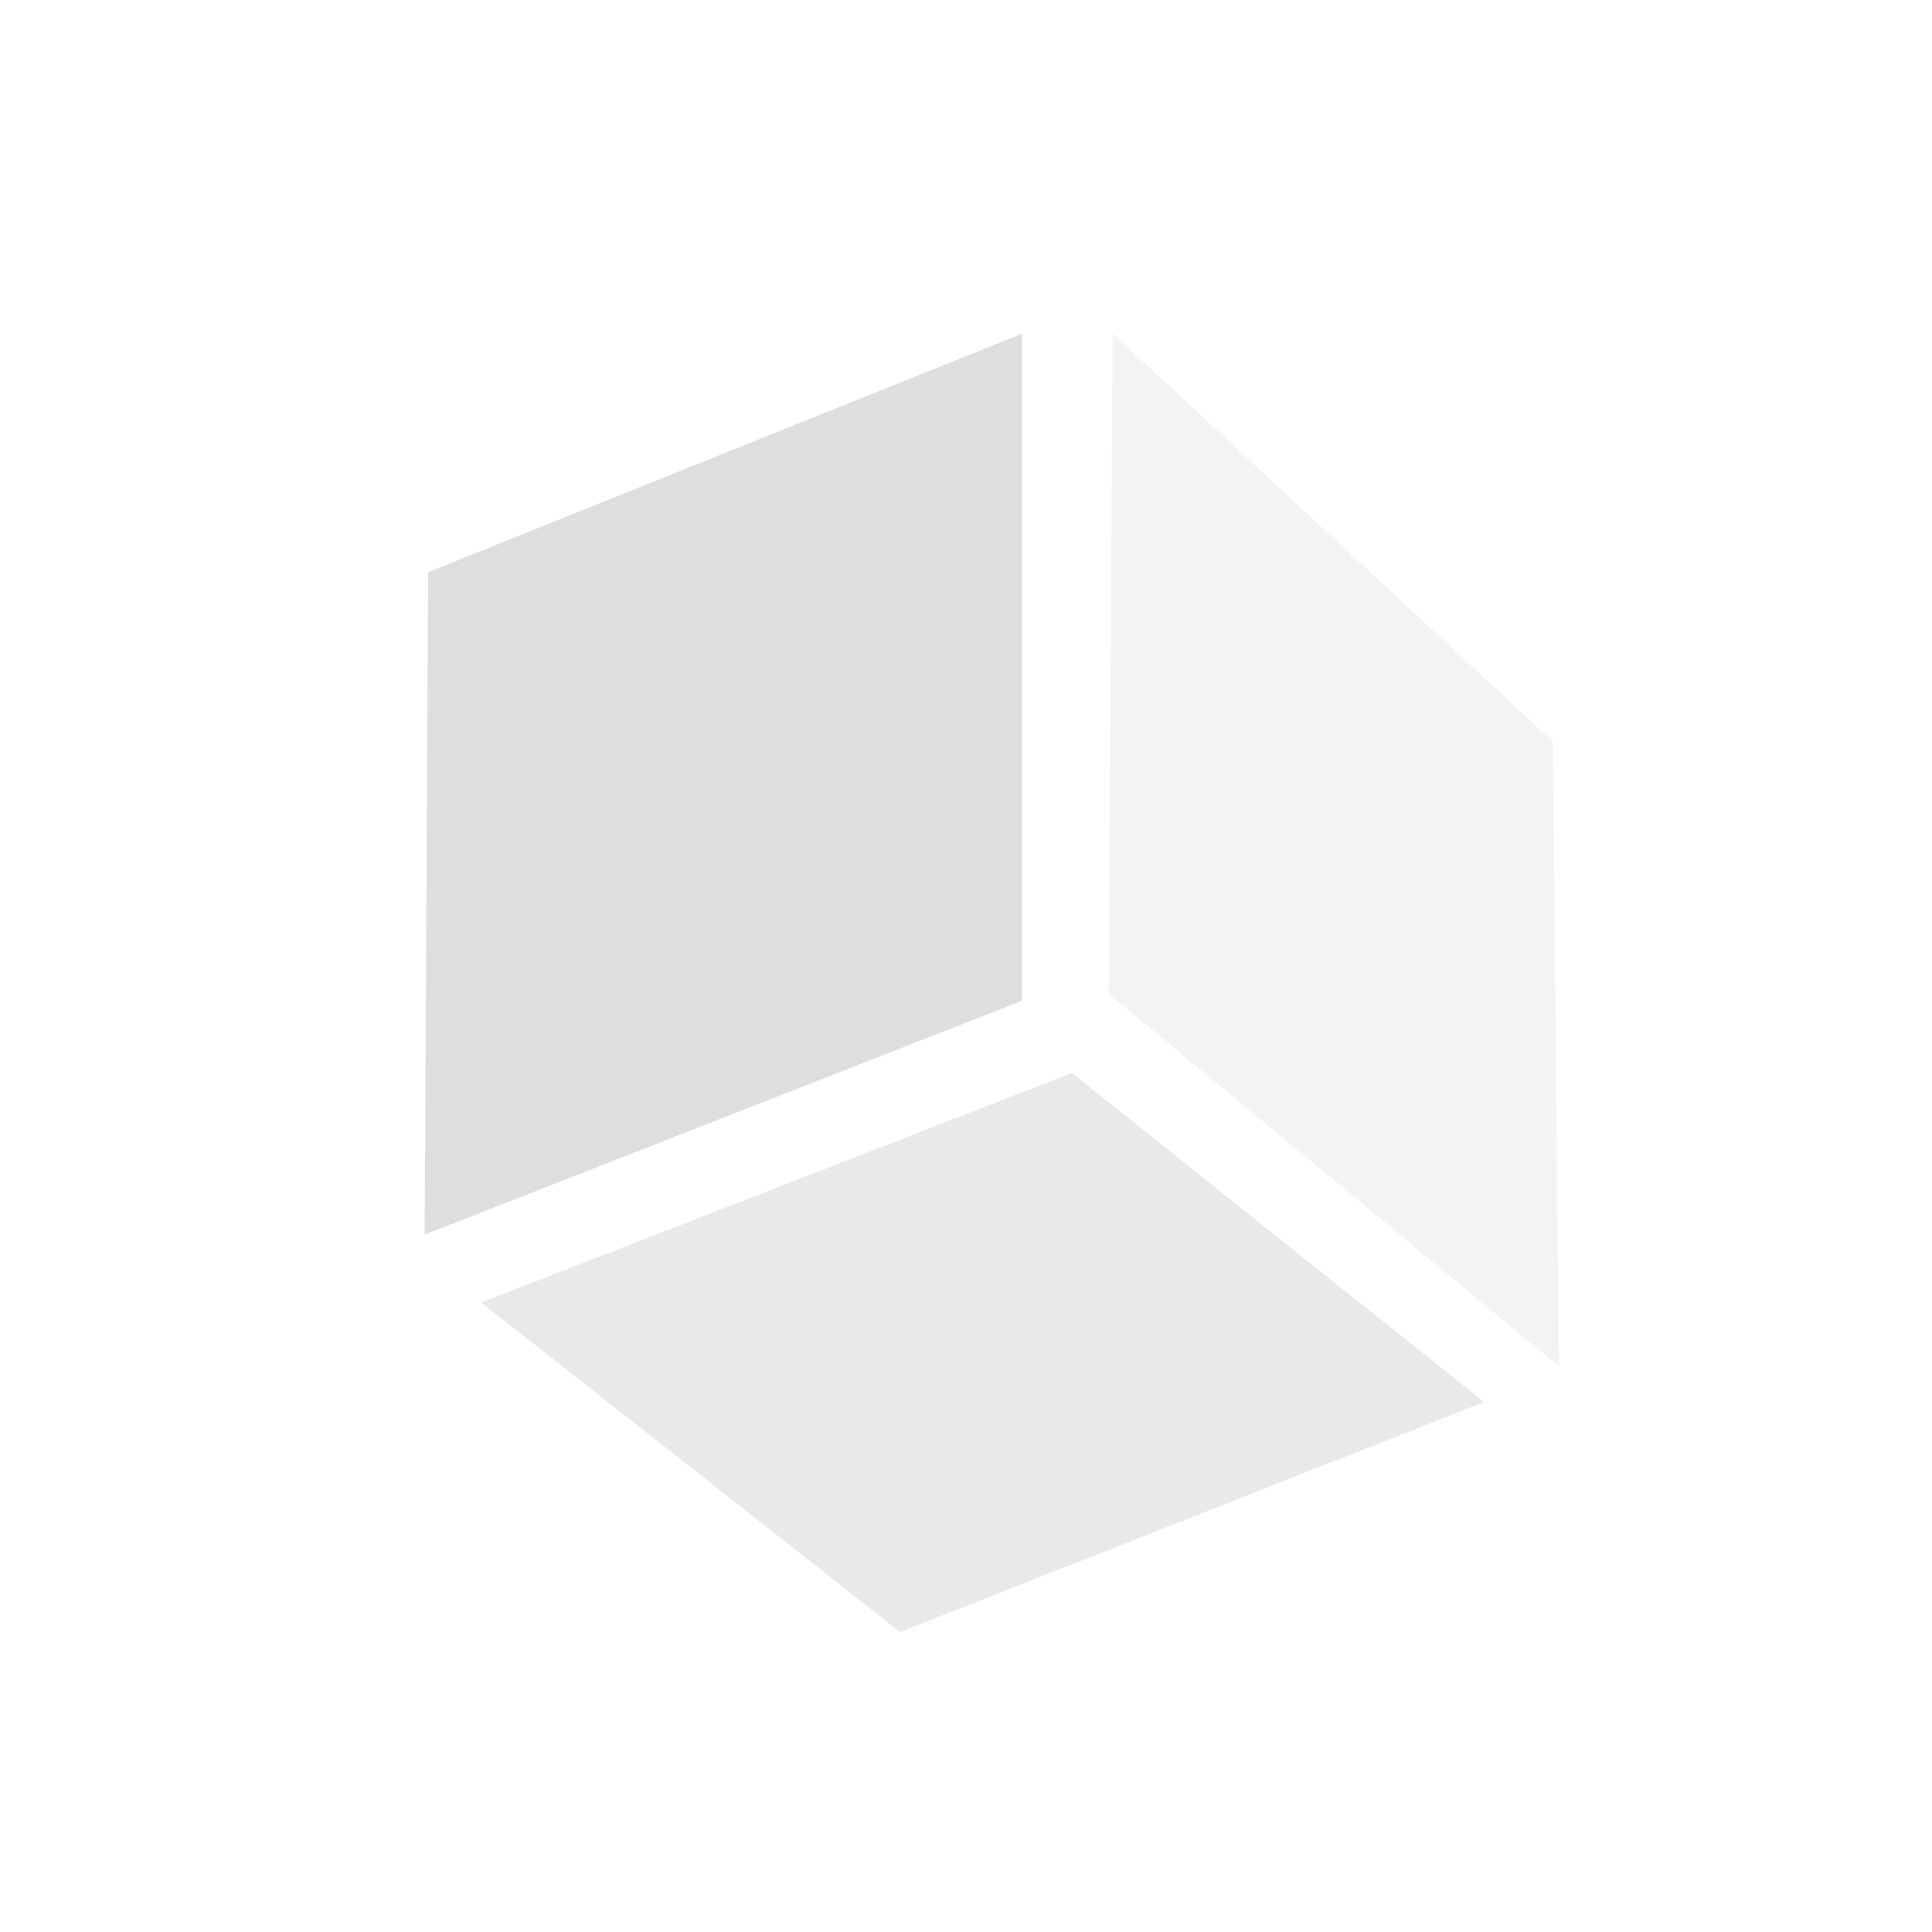 <?xml version='1.0' encoding='ASCII'?>
<svg xmlns="http://www.w3.org/2000/svg" width="16" height="16" viewBox="-3 -3 22 22">
<defs><style id="current-color-scheme" type="text/css">.ColorScheme-Contrast{color:#dedede; fill:currentColor;}</style></defs><path d="m410.548 637.094 10.2-3.849v-10.978l-10.14 3.925z" class="ColorScheme-Contrast" style="opacity:1;fill-opacity:1;fill:currentColor" transform="matrix(.667 0 0 .692 -272 -429.81)" fill="currentColor"/>
<path d="m411.513 638.21 10.084-3.776 7.04 5.414-9.972 3.786z" style="opacity:.65;fill-opacity:1;fill:currentColor" transform="matrix(.667 0 0 .692 -272 -429.81)" class="ColorScheme-Contrast" fill="currentColor"/>
<path d="m422.226 633.13 7.685 6.13-.1-10.278-7.517-6.717z" style="opacity:.36;fill-opacity:1;fill:currentColor" transform="matrix(.667 0 0 .692 -272 -429.81)" class="ColorScheme-Contrast" fill="currentColor"/>
</svg>
